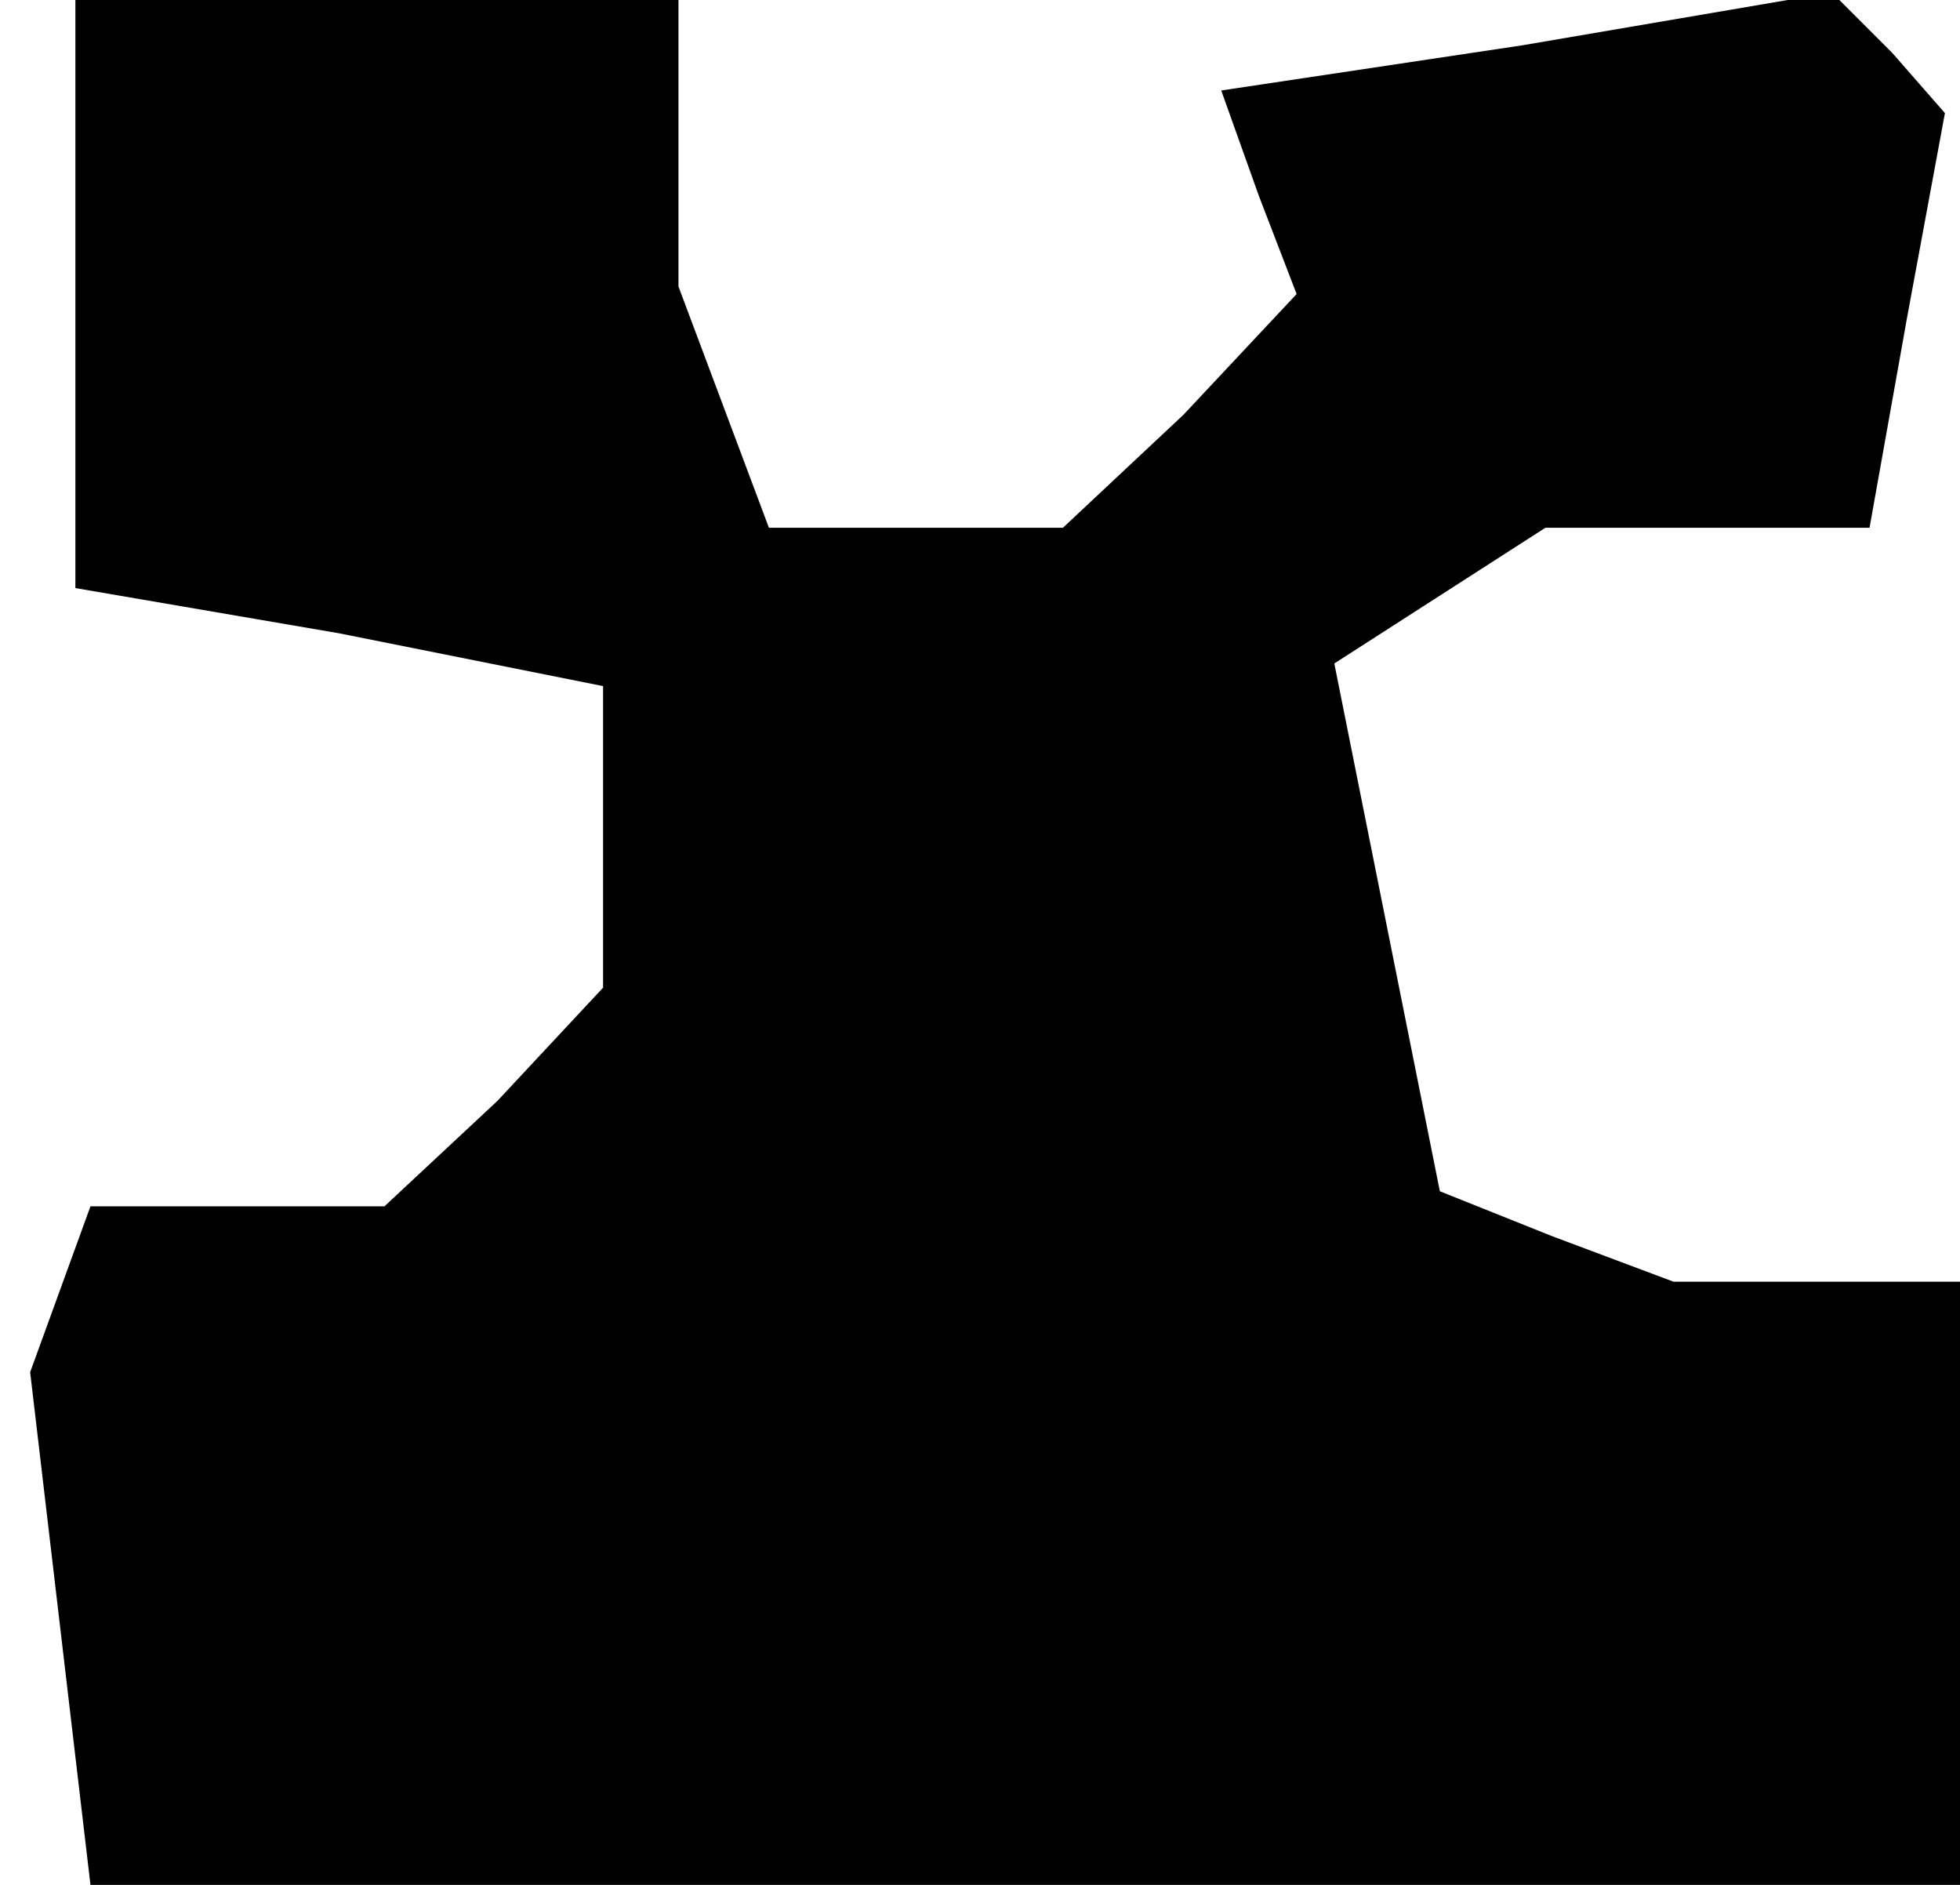<?xml version="1.0" standalone="no"?>
<!DOCTYPE svg PUBLIC "-//W3C//DTD SVG 20010904//EN"
 "http://www.w3.org/TR/2001/REC-SVG-20010904/DTD/svg10.dtd">
<svg version="1.0" xmlns="http://www.w3.org/2000/svg"
 width="26pt" height="25pt" viewBox="0 0 26 25"
 preserveAspectRatio="xMidYMid meet">
<g transform="translate(0,25) scale(0.1,-0.1)"
fill="#000000" stroke="none">
<path d="M10 211 l0 -39 35 -6 35 -7 0 -20 0 -20 -14 -15 -15 -14 -19 0 -20 0
-4 -11 -4 -11 4 -34 4 -34 124 0 124 0 0 40 0 40 -19 0 -19 0 -16 6 -15 6 -7
35 -7 35 14 9 14 9 21 0 22 0 5 28 5 27 -7 8 -8 8 -41 -7 -40 -6 5 -14 5 -13
-15 -16 -16 -15 -19 0 -20 0 -6 16 -6 16 0 19 0 19 -40 0 -40 0 0 -39z"/>
</g>
</svg>
